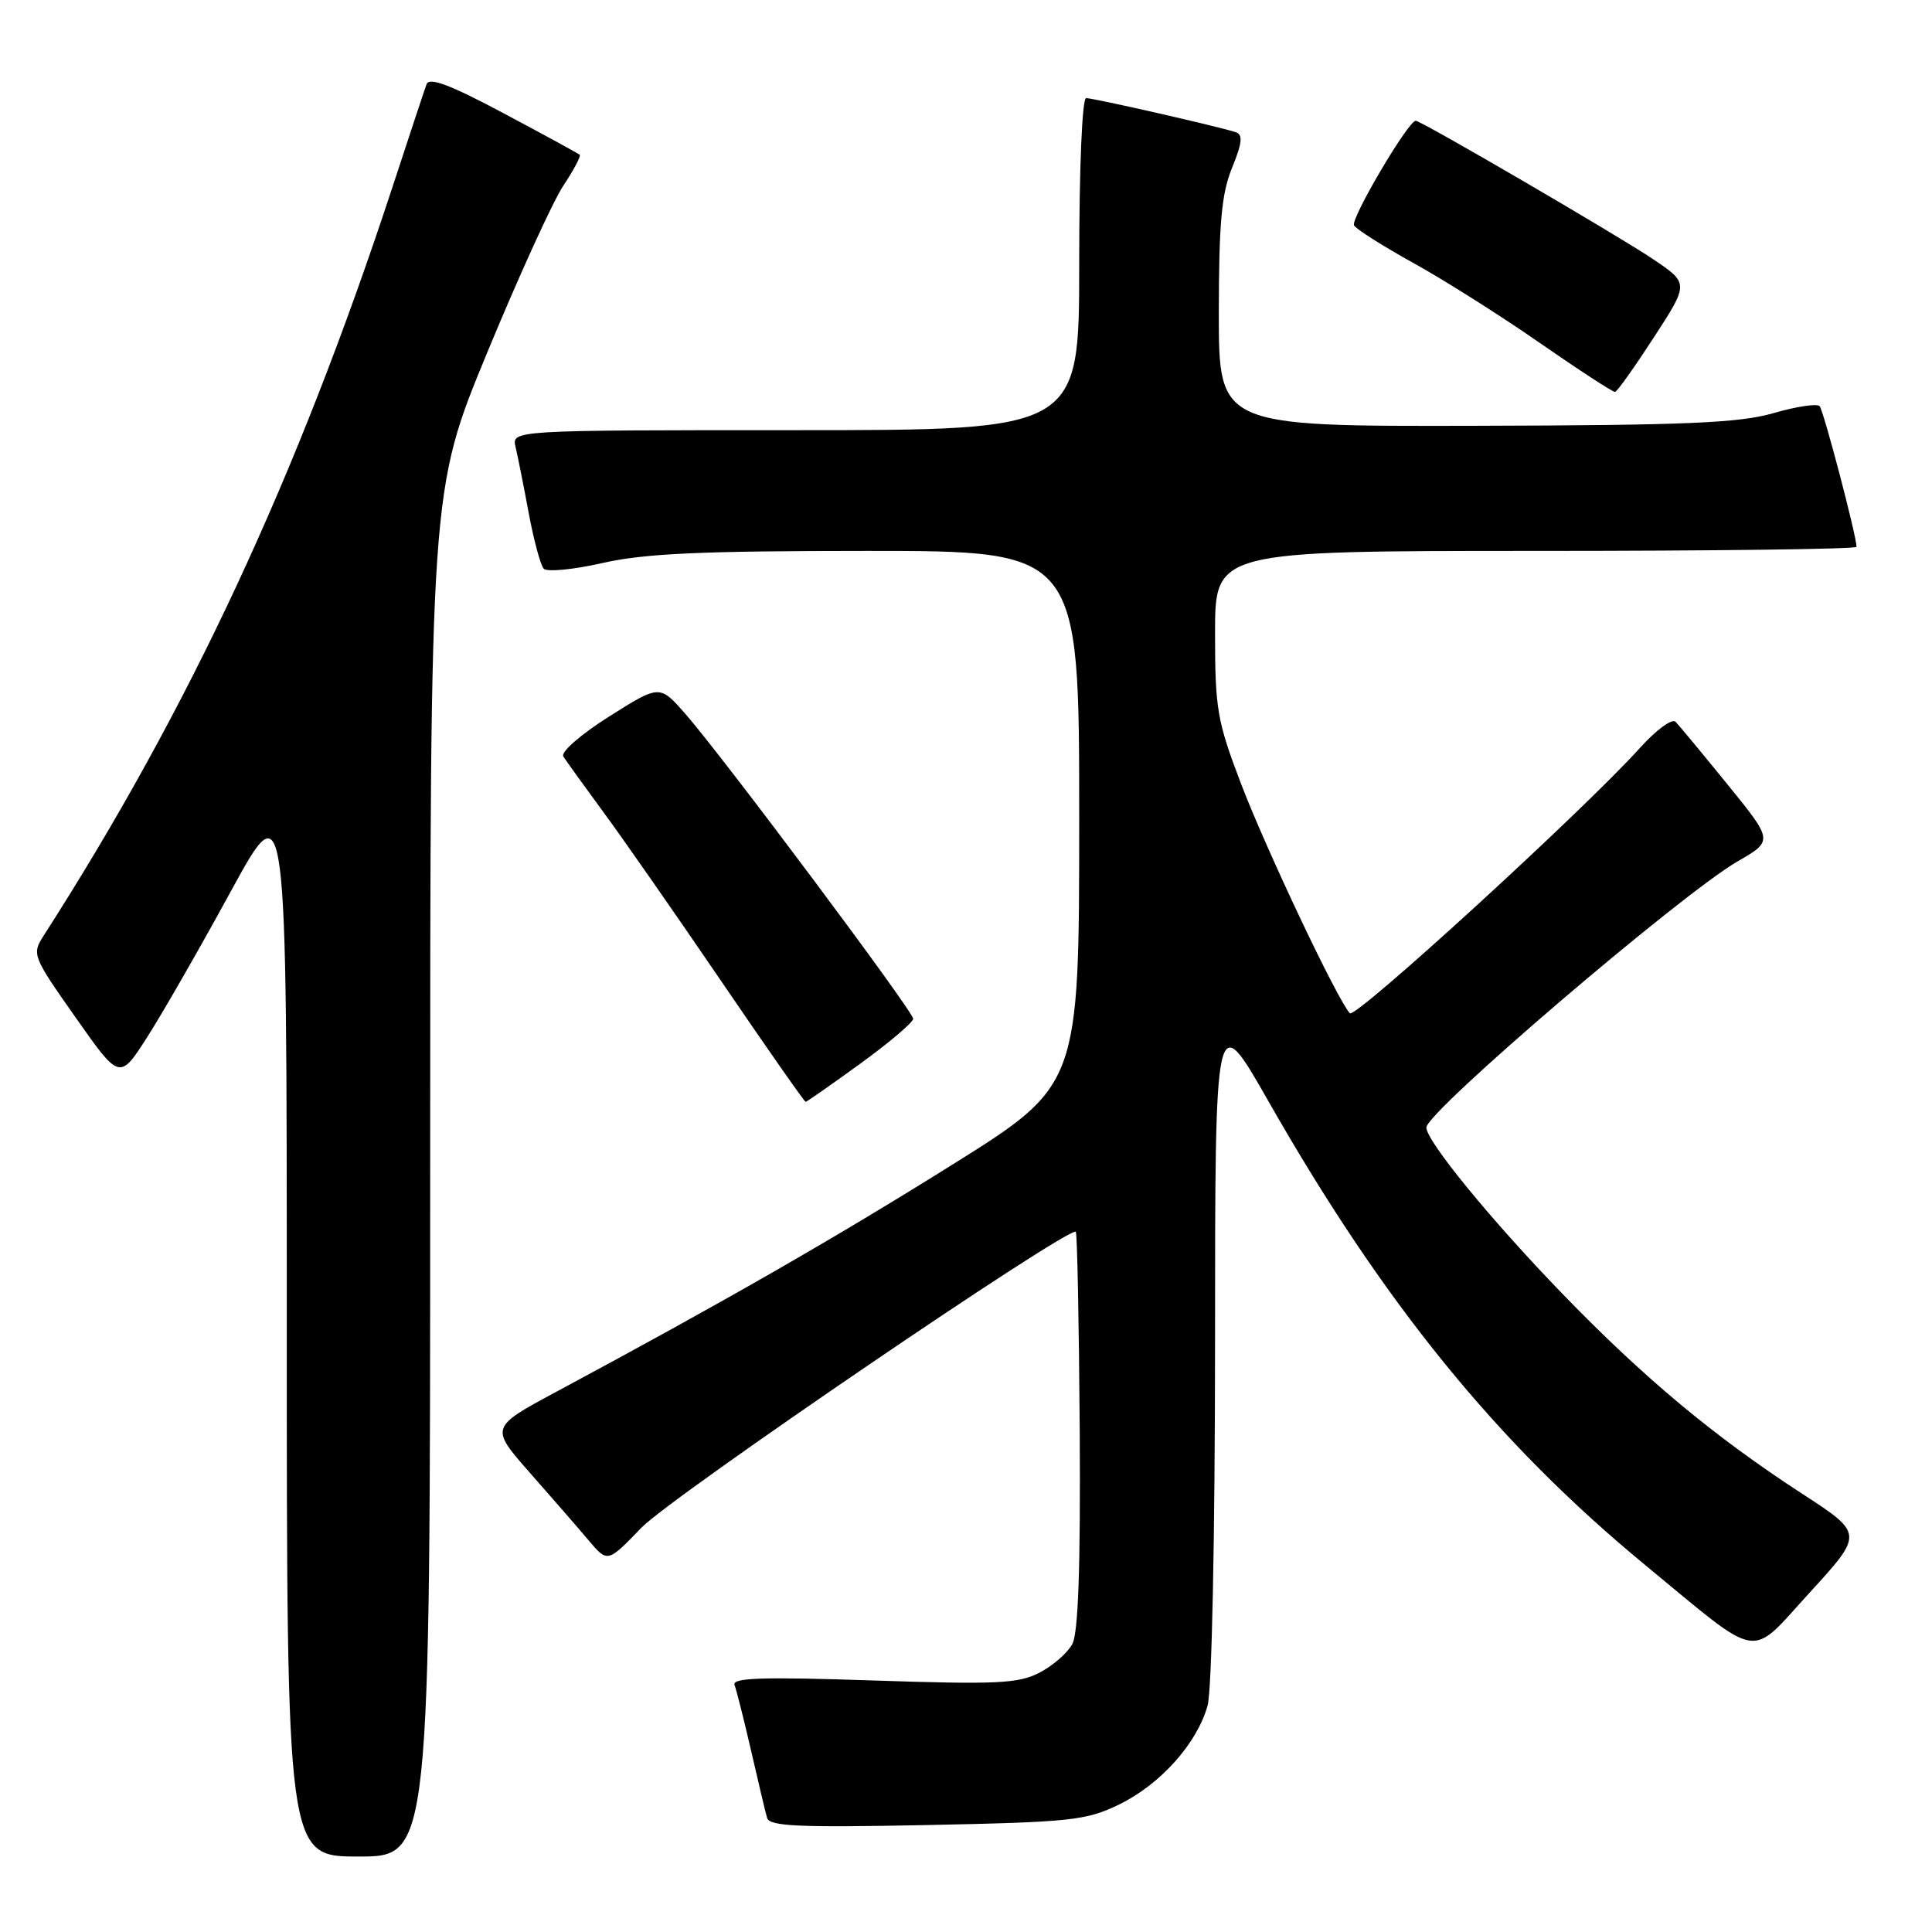 <?xml version="1.0" encoding="UTF-8" standalone="no"?>
<!DOCTYPE svg PUBLIC "-//W3C//DTD SVG 1.1//EN" "http://www.w3.org/Graphics/SVG/1.1/DTD/svg11.dtd" >
<svg xmlns="http://www.w3.org/2000/svg" xmlns:xlink="http://www.w3.org/1999/xlink" version="1.1" viewBox="0 0 256 256">
 <g >
 <path fill="currentColor"
d=" M 57.00 155.51 C 57.00 65.02 57.00 65.02 64.54 46.76 C 68.69 36.72 73.22 26.77 74.61 24.66 C 76.01 22.55 77.00 20.68 76.82 20.51 C 76.65 20.35 72.11 17.87 66.75 15.02 C 59.64 11.23 56.87 10.19 56.52 11.16 C 56.25 11.90 54.22 18.02 52.01 24.77 C 39.40 63.15 25.03 94.01 5.77 124.00 C 4.21 126.44 4.31 126.71 10.01 134.81 C 15.86 143.13 15.86 143.13 19.52 137.40 C 21.54 134.25 26.52 125.56 30.59 118.10 C 38.00 104.53 38.00 104.53 38.00 175.26 C 38.00 246.00 38.00 246.00 47.50 246.00 C 57.00 246.00 57.00 246.00 57.00 155.51 Z  M 148.26 239.12 C 153.74 236.46 158.62 231.02 160.01 226.00 C 160.58 223.97 160.99 203.79 161.00 178.00 C 161.00 133.50 161.00 133.50 168.05 145.88 C 183.31 172.67 198.33 191.17 218.00 207.38 C 233.62 220.25 231.65 219.92 239.79 211.03 C 246.93 203.22 246.93 203.22 238.83 197.95 C 227.12 190.34 217.80 182.57 206.96 171.36 C 197.54 161.63 189.00 151.19 189.00 149.40 C 189.00 147.33 222.77 118.46 230.24 114.14 C 234.97 111.41 234.97 111.41 228.91 103.95 C 225.58 99.85 222.48 96.11 222.02 95.64 C 221.56 95.17 219.46 96.71 217.34 99.06 C 210.00 107.23 179.62 135.02 178.87 134.26 C 177.32 132.72 167.78 112.59 164.44 103.84 C 161.28 95.56 161.00 93.94 161.00 83.91 C 161.00 73.00 161.00 73.00 203.50 73.00 C 226.88 73.00 246.00 72.76 246.00 72.46 C 246.00 71.03 241.64 54.41 241.11 53.82 C 240.78 53.45 238.03 53.86 235.00 54.74 C 230.47 56.05 223.49 56.35 195.50 56.42 C 161.50 56.50 161.50 56.50 161.50 41.50 C 161.51 29.52 161.86 25.64 163.26 22.22 C 164.60 18.94 164.71 17.84 163.75 17.52 C 161.71 16.82 144.92 13.00 143.92 13.00 C 143.39 13.00 143.00 22.26 143.00 35.00 C 143.00 57.00 143.00 57.00 105.39 57.00 C 67.78 57.00 67.78 57.00 68.32 59.25 C 68.61 60.49 69.40 64.42 70.06 68.00 C 70.73 71.58 71.62 74.88 72.04 75.35 C 72.46 75.82 75.97 75.48 79.85 74.60 C 85.41 73.34 92.81 73.00 114.95 73.00 C 143.00 73.00 143.00 73.00 143.00 108.41 C 143.00 143.81 143.00 143.81 126.13 154.36 C 110.54 164.11 95.88 172.52 73.71 184.42 C 64.93 189.14 64.93 189.14 70.21 195.15 C 73.12 198.45 76.63 202.48 78.00 204.11 C 80.51 207.08 80.51 207.08 85.00 202.42 C 89.02 198.27 141.71 162.38 142.55 163.22 C 142.74 163.41 142.97 175.29 143.07 189.63 C 143.18 207.62 142.88 216.36 142.09 217.84 C 141.46 219.02 139.50 220.73 137.73 221.64 C 134.93 223.09 132.09 223.22 115.68 222.67 C 100.98 222.18 96.95 222.31 97.33 223.27 C 97.59 223.95 98.58 227.88 99.53 232.00 C 100.47 236.12 101.42 240.12 101.64 240.87 C 101.96 242.00 105.78 242.17 122.78 241.83 C 141.89 241.44 143.89 241.23 148.26 239.12 Z  M 114.02 140.92 C 117.86 138.13 121.00 135.46 121.00 134.99 C 121.00 134.01 95.83 100.32 90.82 94.60 C 87.41 90.71 87.41 90.71 80.70 94.95 C 76.96 97.31 74.28 99.65 74.64 100.23 C 75.00 100.80 77.36 104.08 79.89 107.52 C 82.43 110.96 89.44 121.02 95.48 129.88 C 101.52 138.75 106.59 146.00 106.75 146.00 C 106.90 146.00 110.17 143.71 114.02 140.92 Z  M 219.15 44.70 C 223.80 37.54 223.80 37.54 219.01 34.32 C 214.38 31.20 188.31 16.00 187.59 16.00 C 186.60 16.00 178.91 29.04 179.42 29.87 C 179.74 30.39 183.27 32.63 187.25 34.83 C 191.24 37.03 198.78 41.79 204.00 45.42 C 209.22 49.04 213.72 51.97 214.00 51.93 C 214.28 51.90 216.59 48.64 219.15 44.70 Z "/>
</g>
</svg>